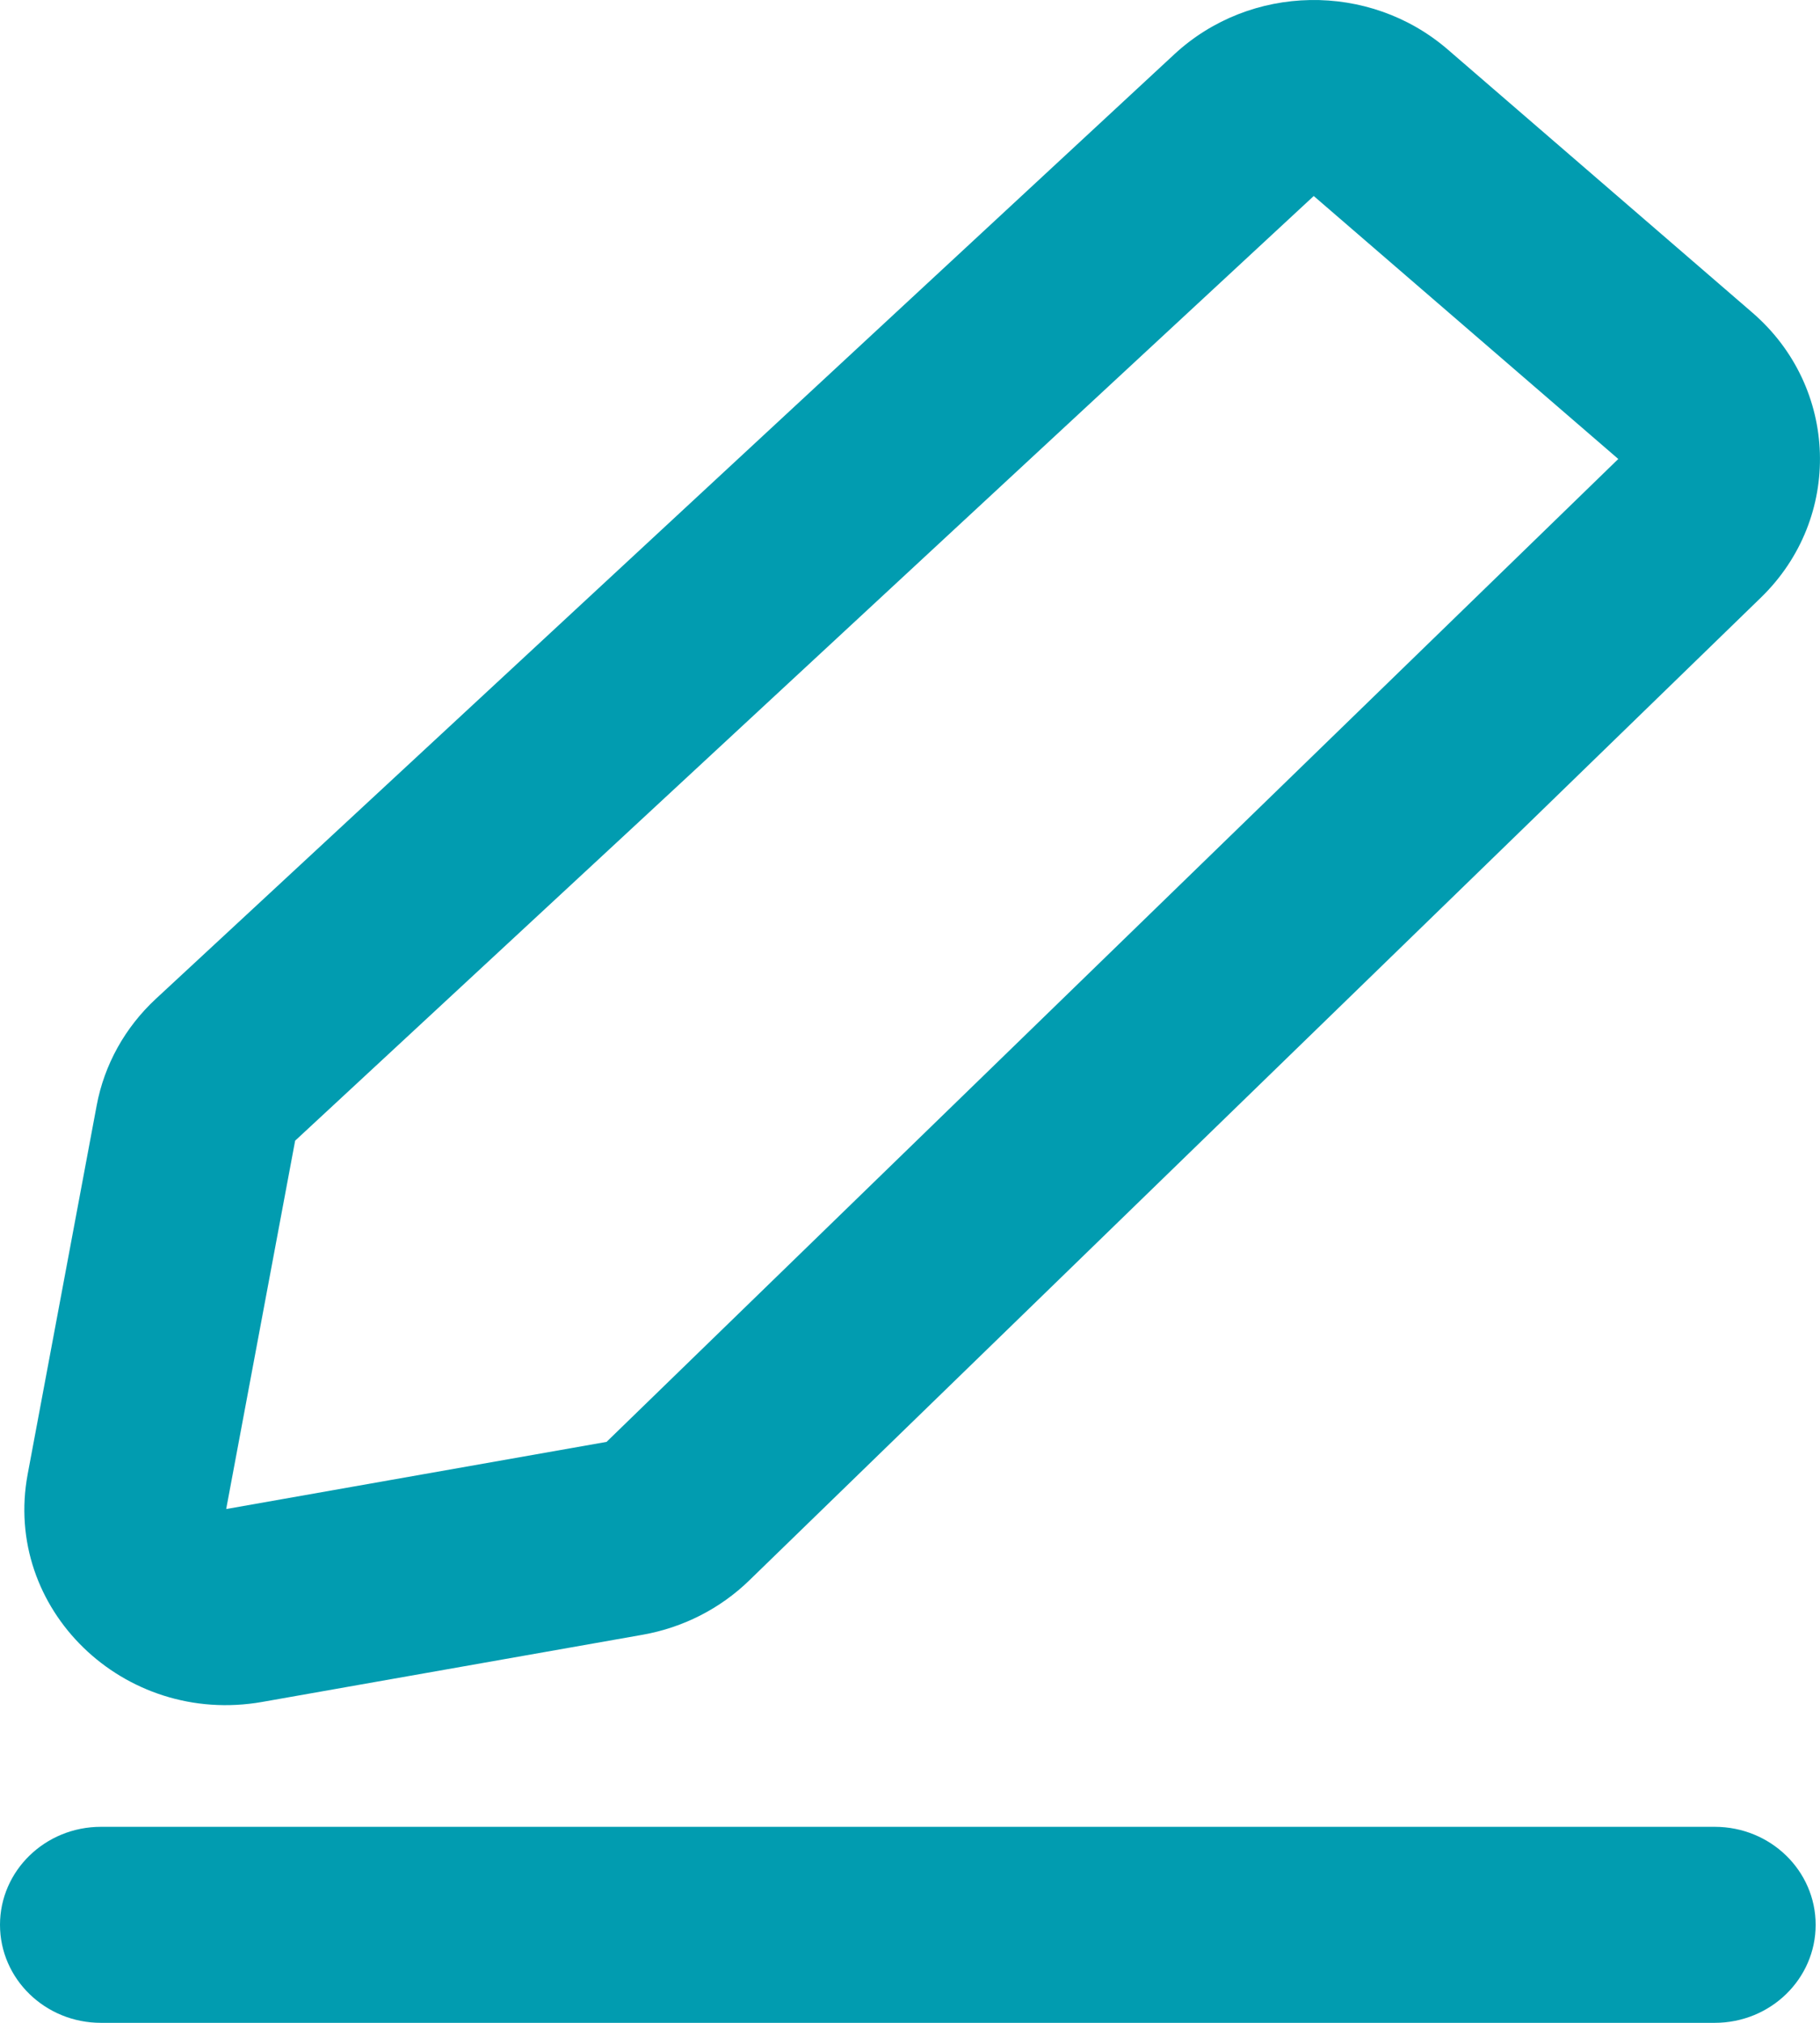 <svg xmlns="http://www.w3.org/2000/svg" width="18" height="20" viewBox="0 0 18 20" fill="none">
<path fill-rule="evenodd" clip-rule="evenodd" d="M14.319 0.49C13.542 -0.181 12.367 -0.16 11.615 0.536L1.541 9.876C1.236 10.159 1.031 10.528 0.956 10.931L0.274 14.574C0.024 15.906 1.222 17.069 2.594 16.827L6.356 16.163C6.756 16.092 7.123 15.905 7.41 15.626L17.416 5.908C18.227 5.12 18.188 3.83 17.33 3.09L14.319 0.49ZM12.993 1.938L16.005 4.538L5.999 14.256L2.237 14.92L2.919 11.278L12.993 1.938Z" fill="#019CB0"/>
<path d="M0.998 18.062C0.447 18.062 0 18.496 0 19.031C0 19.566 0.447 20 0.998 20H16.959C17.511 20 17.957 19.566 17.957 19.031C17.957 18.496 17.511 18.062 16.959 18.062H0.998Z" fill="#019CB0"/>
</svg>